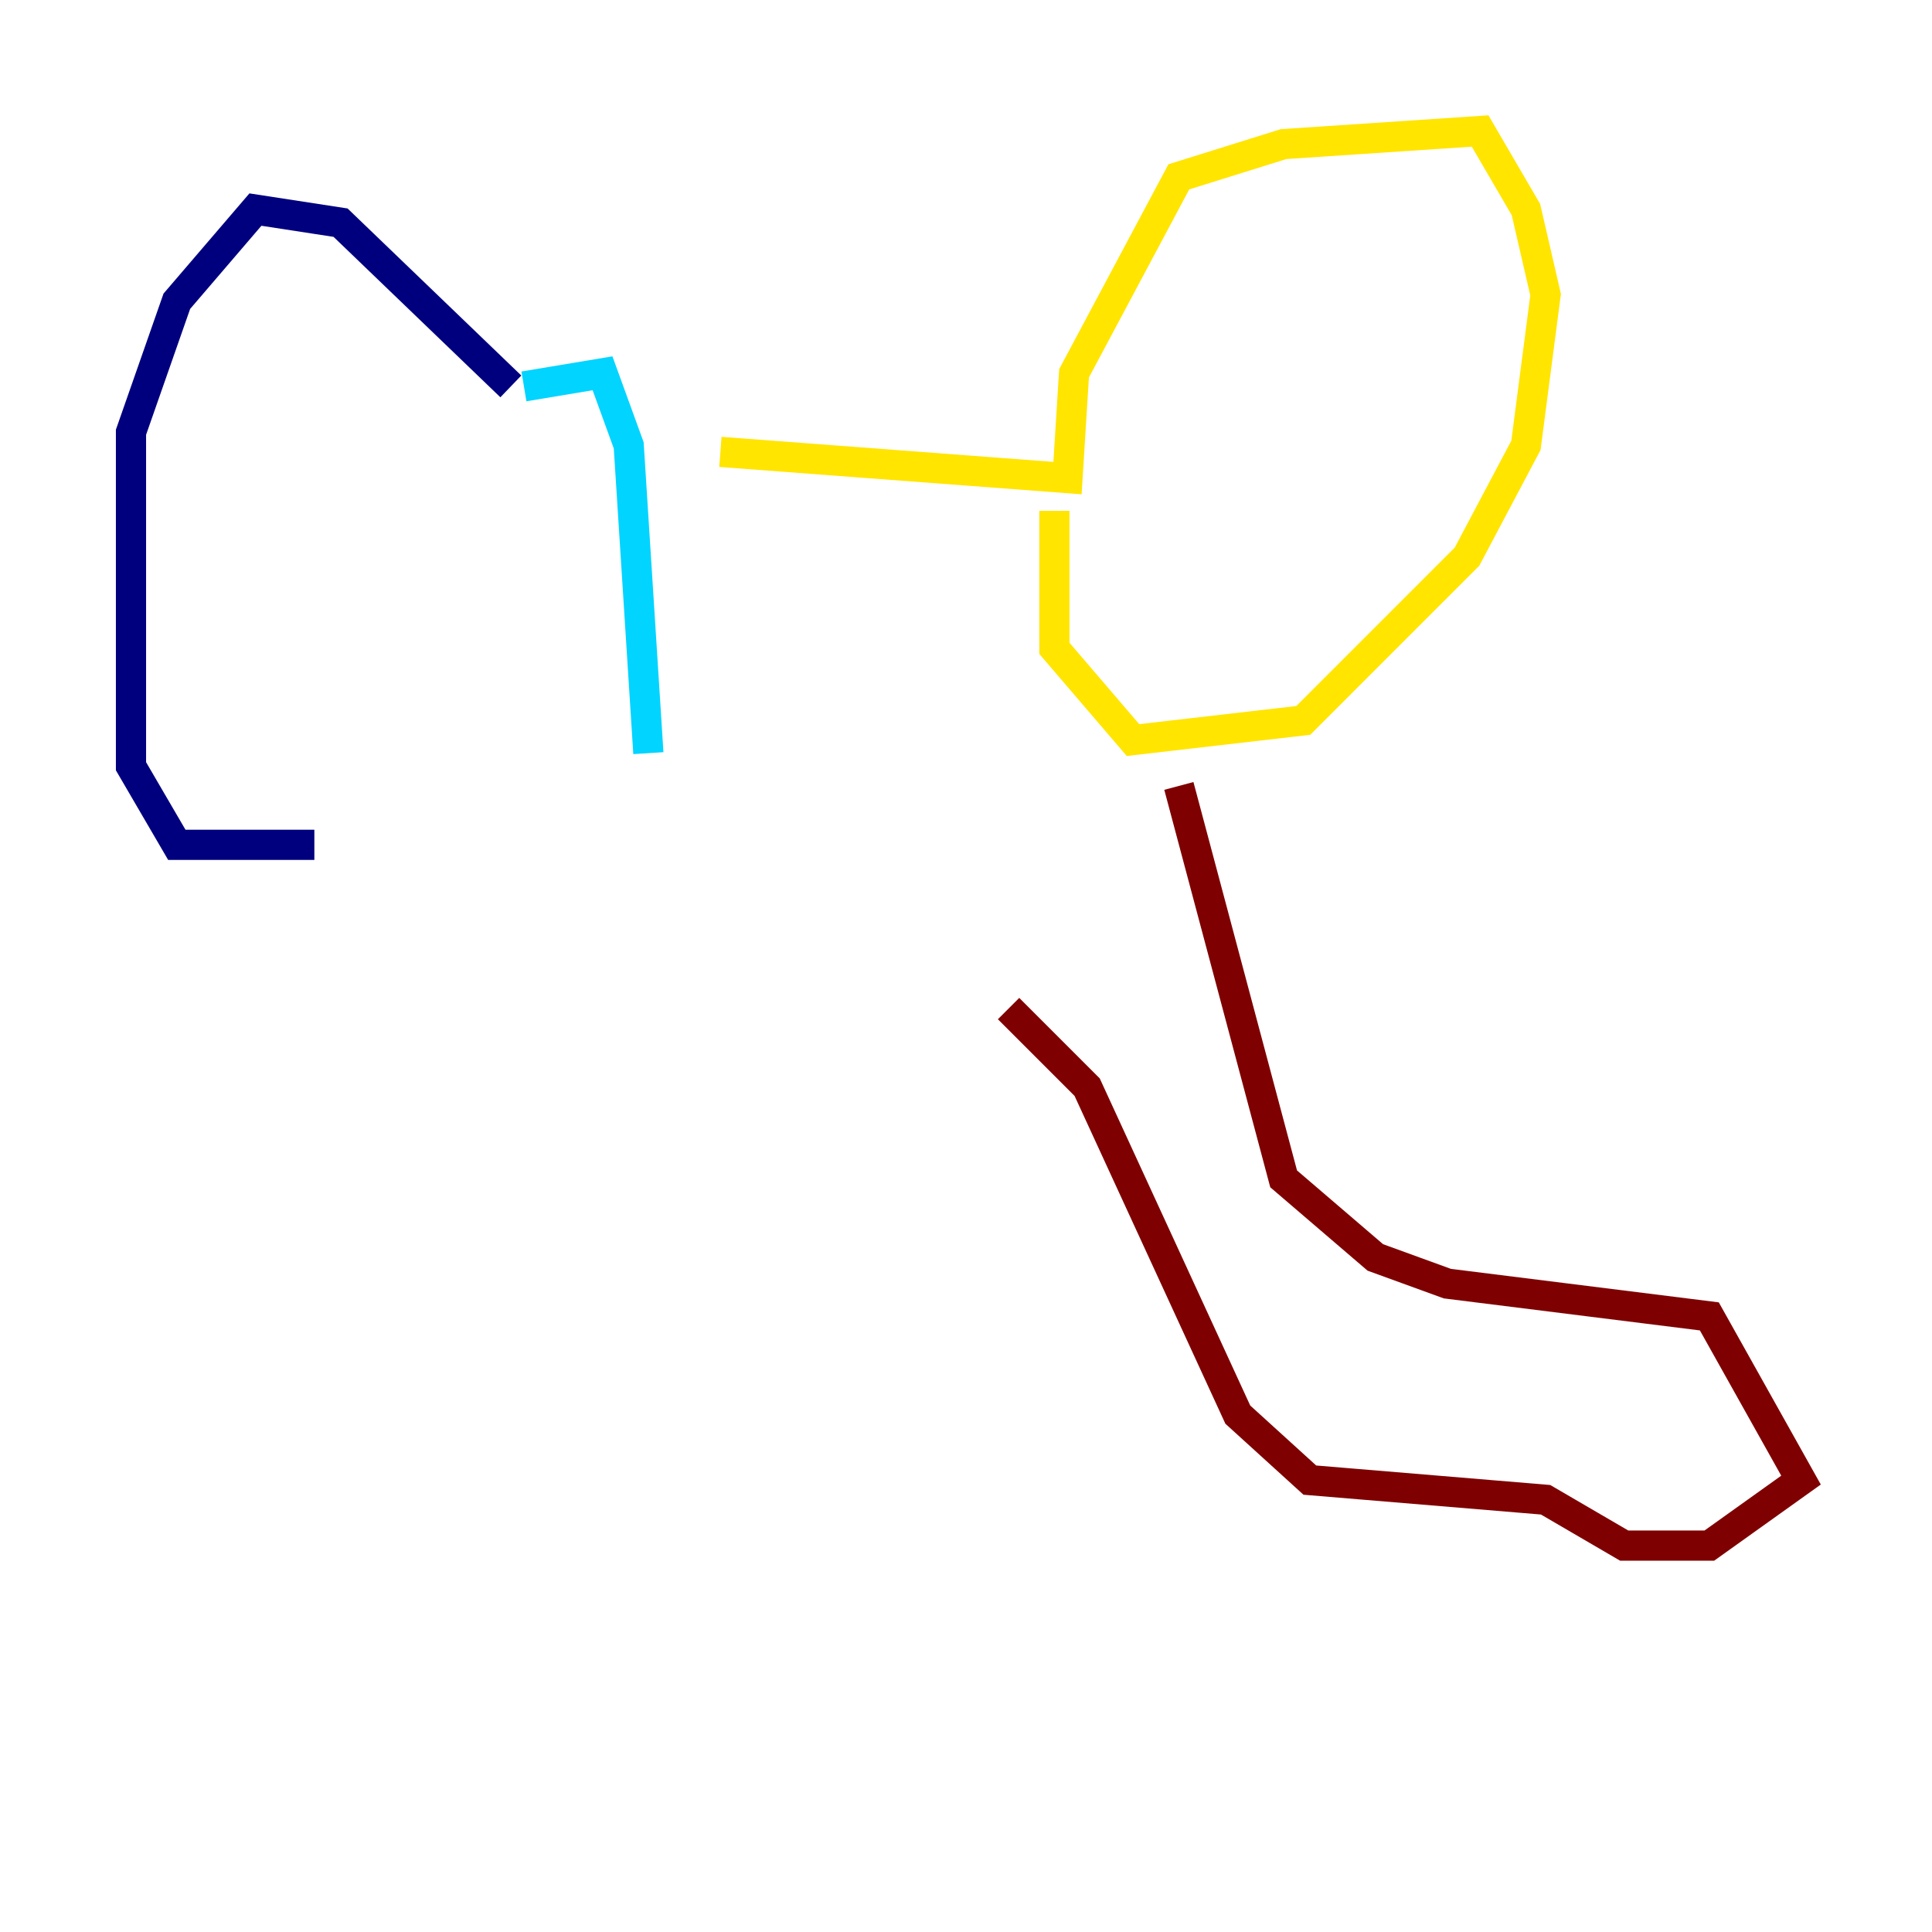 <?xml version="1.0" encoding="utf-8" ?>
<svg baseProfile="tiny" height="128" version="1.2" viewBox="0,0,128,128" width="128" xmlns="http://www.w3.org/2000/svg" xmlns:ev="http://www.w3.org/2001/xml-events" xmlns:xlink="http://www.w3.org/1999/xlink"><defs /><polyline fill="none" points="33.844,25.6 22.563,14.752 16.922,13.885 11.715,19.959 8.678,28.637 8.678,50.766 11.715,55.973 20.827,55.973" stroke="#00007f" stroke-width="2" /><polyline fill="none" points="34.712,25.6 39.919,24.732 41.654,29.505 42.956,49.898" stroke="#00d4ff" stroke-width="2" /><polyline fill="none" points="47.729,29.939 70.725,31.675 71.159,24.732 78.102,11.715 85.044,9.546 98.061,8.678 101.098,13.885 102.4,19.525 101.098,29.505 97.193,36.881 86.346,47.729 75.064,49.031 69.858,42.956 69.858,33.844" stroke="#ffe500" stroke-width="2" /><polyline fill="none" points="78.102,52.068 85.044,78.102 91.119,83.308 95.891,85.044 113.248,87.214 119.322,98.061 113.248,102.4 107.607,102.4 102.4,99.363 86.78,98.061 82.007,93.722 72.027,72.027 66.82,66.82" stroke="#7f0000" stroke-width="2" /></svg>